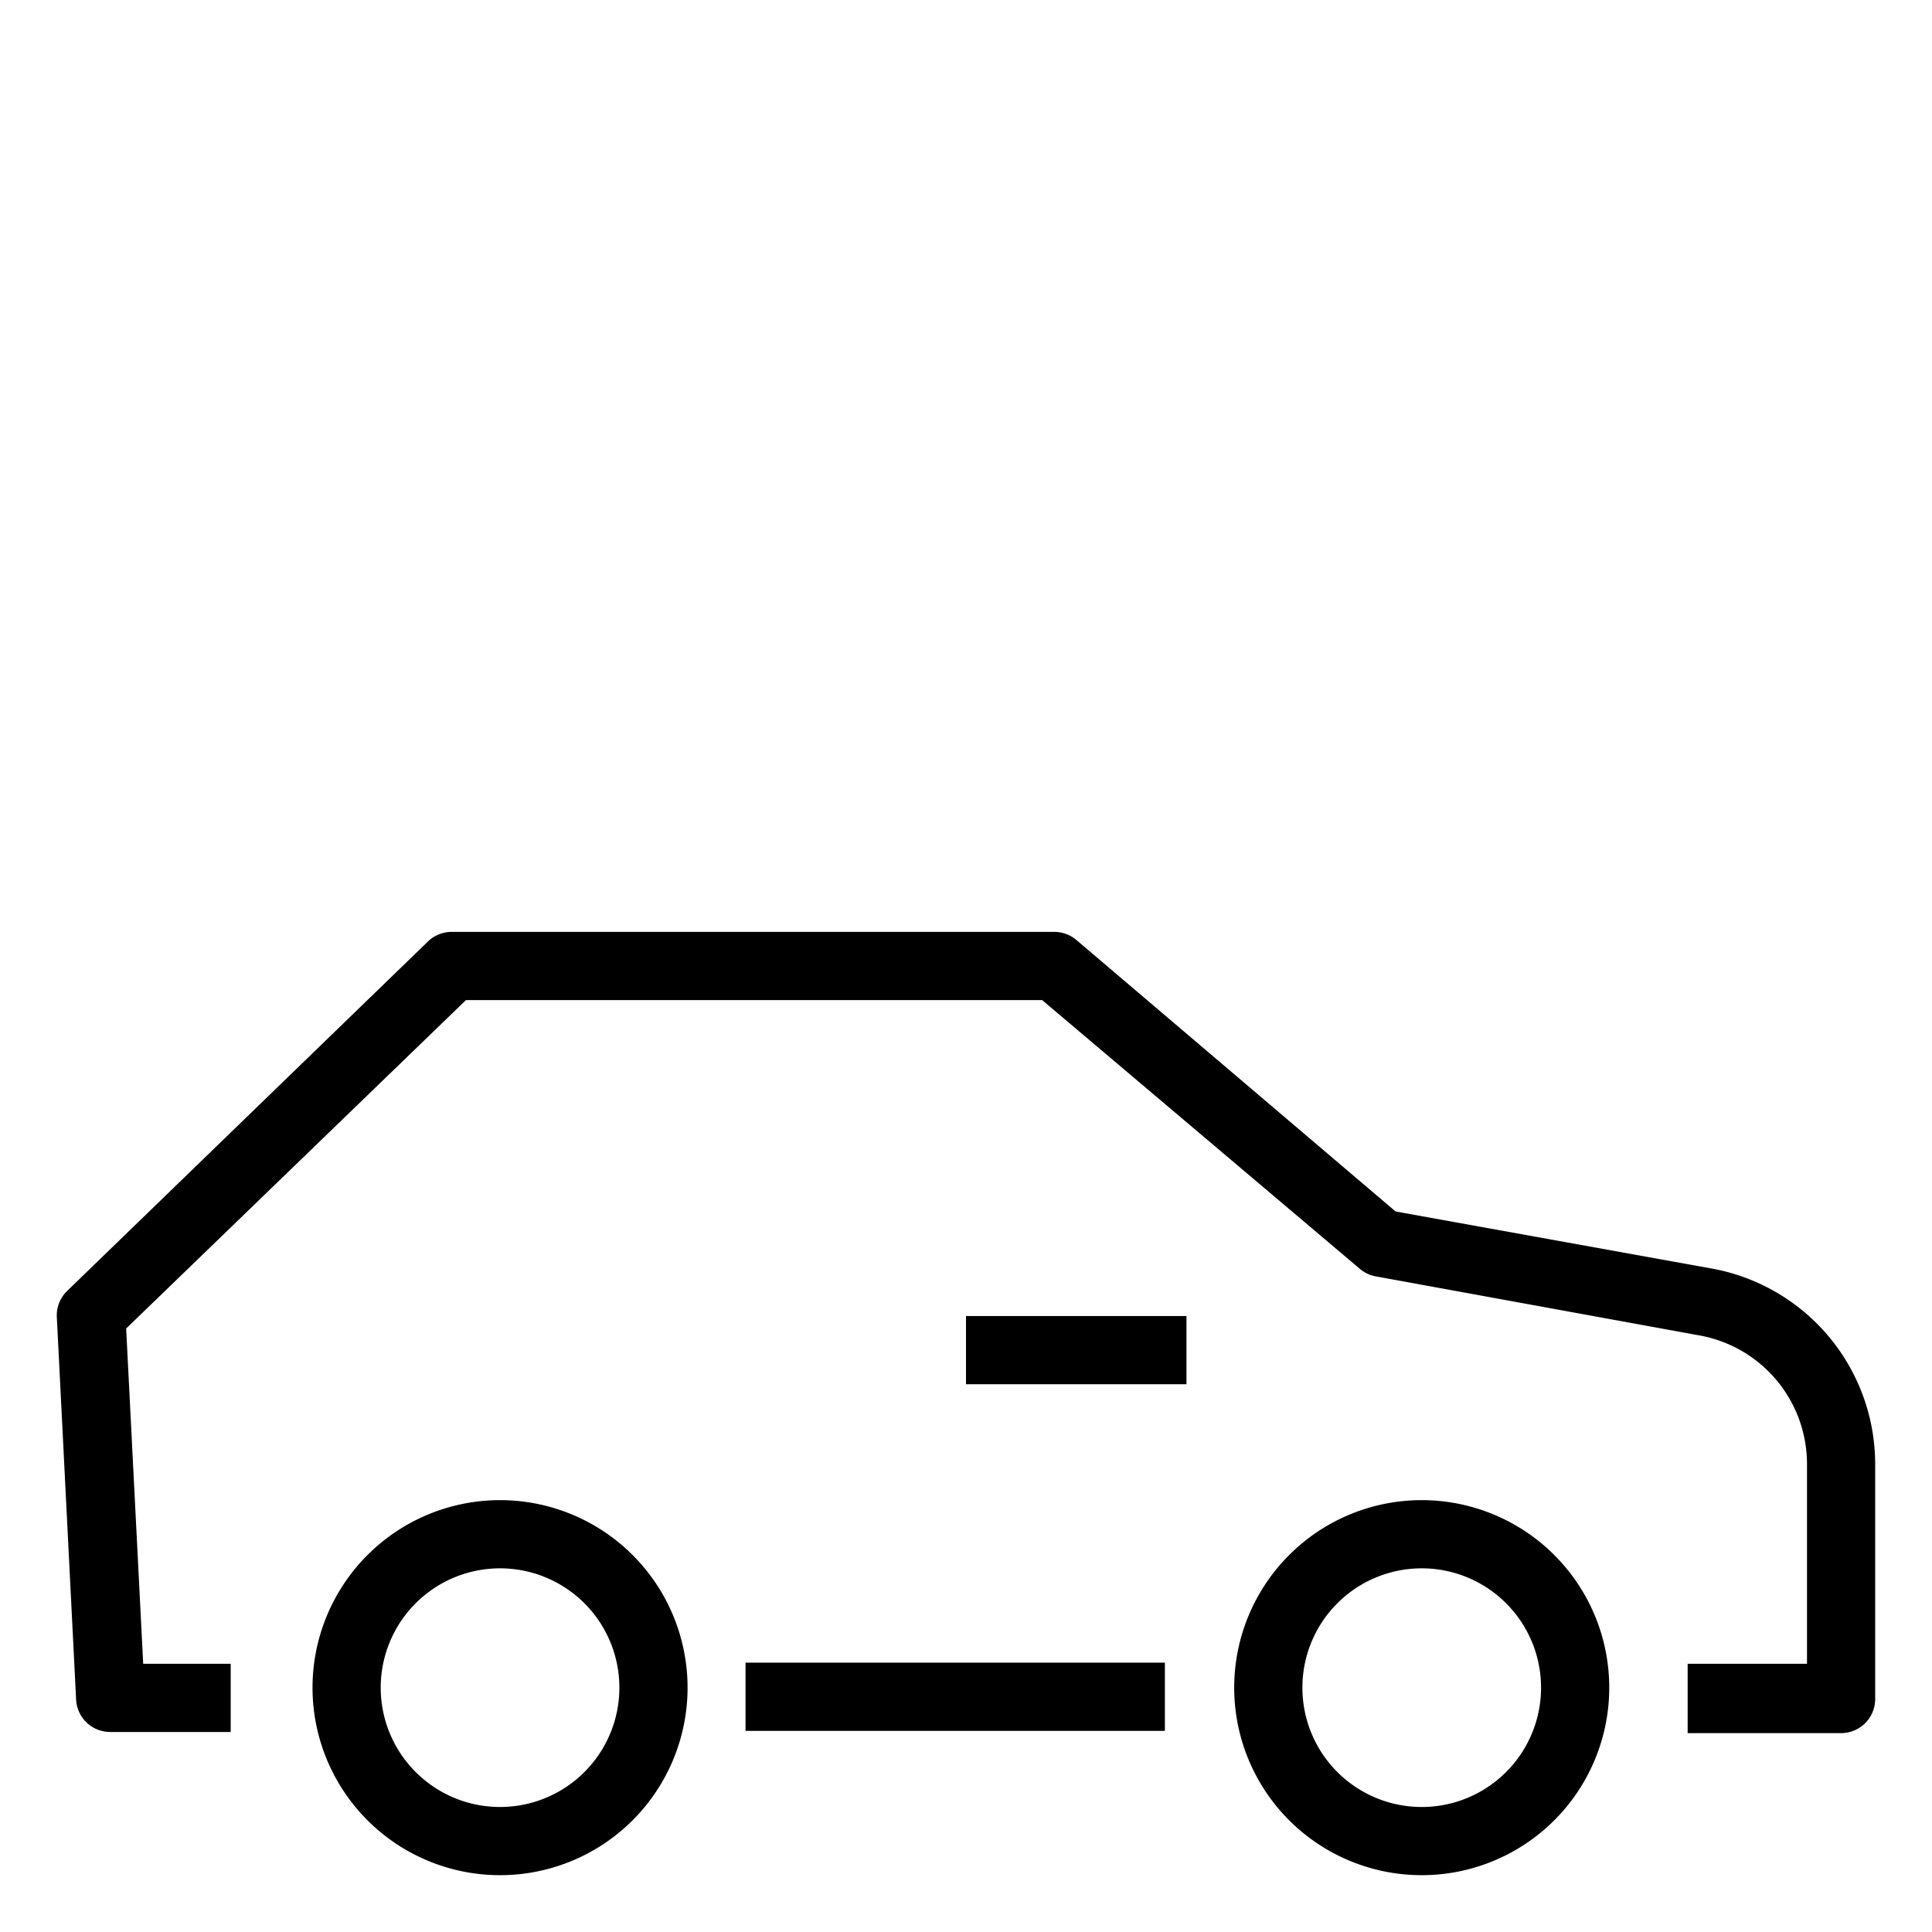 <svg xmlns="http://www.w3.org/2000/svg" viewBox="0 0 170 170"><path d="M44 132a16.5 16.5 0 1016.5 16.5A16.5 16.5 0 0044 132zm0 27a10.5 10.5 0 1110.5-10.5A10.5 10.5 0 0144 159zm81.1-27a16.5 16.5 0 1016.5 16.5 16.5 16.5 0 00-16.5-16.5zm0 27a10.5 10.5 0 1110.5-10.5 10.5 10.5 0 01-10.5 10.5zM85 115.8h19.4v6H85zm-19.4 30.5h36.9v6H65.6z"/><path d="M148.5 152.5v-6.1H159v-17.6a11.5 11.5 0 00-9.5-11.3l-28.5-5.2a3 3 0 01-1.4-.7L91.7 88H41l-29.9 28.9 1.5 29.5h7.7v6H9.7a3 3 0 01-3-2.8L5 115.9a3 3 0 01.9-2.3l31.8-30.8a3 3 0 012.1-.8h53a3 3 0 011.9.7l28.1 23.9 27.7 5a17.5 17.5 0 0114.5 17.2v20.7a3 3 0 01-3 3z"/></svg>
